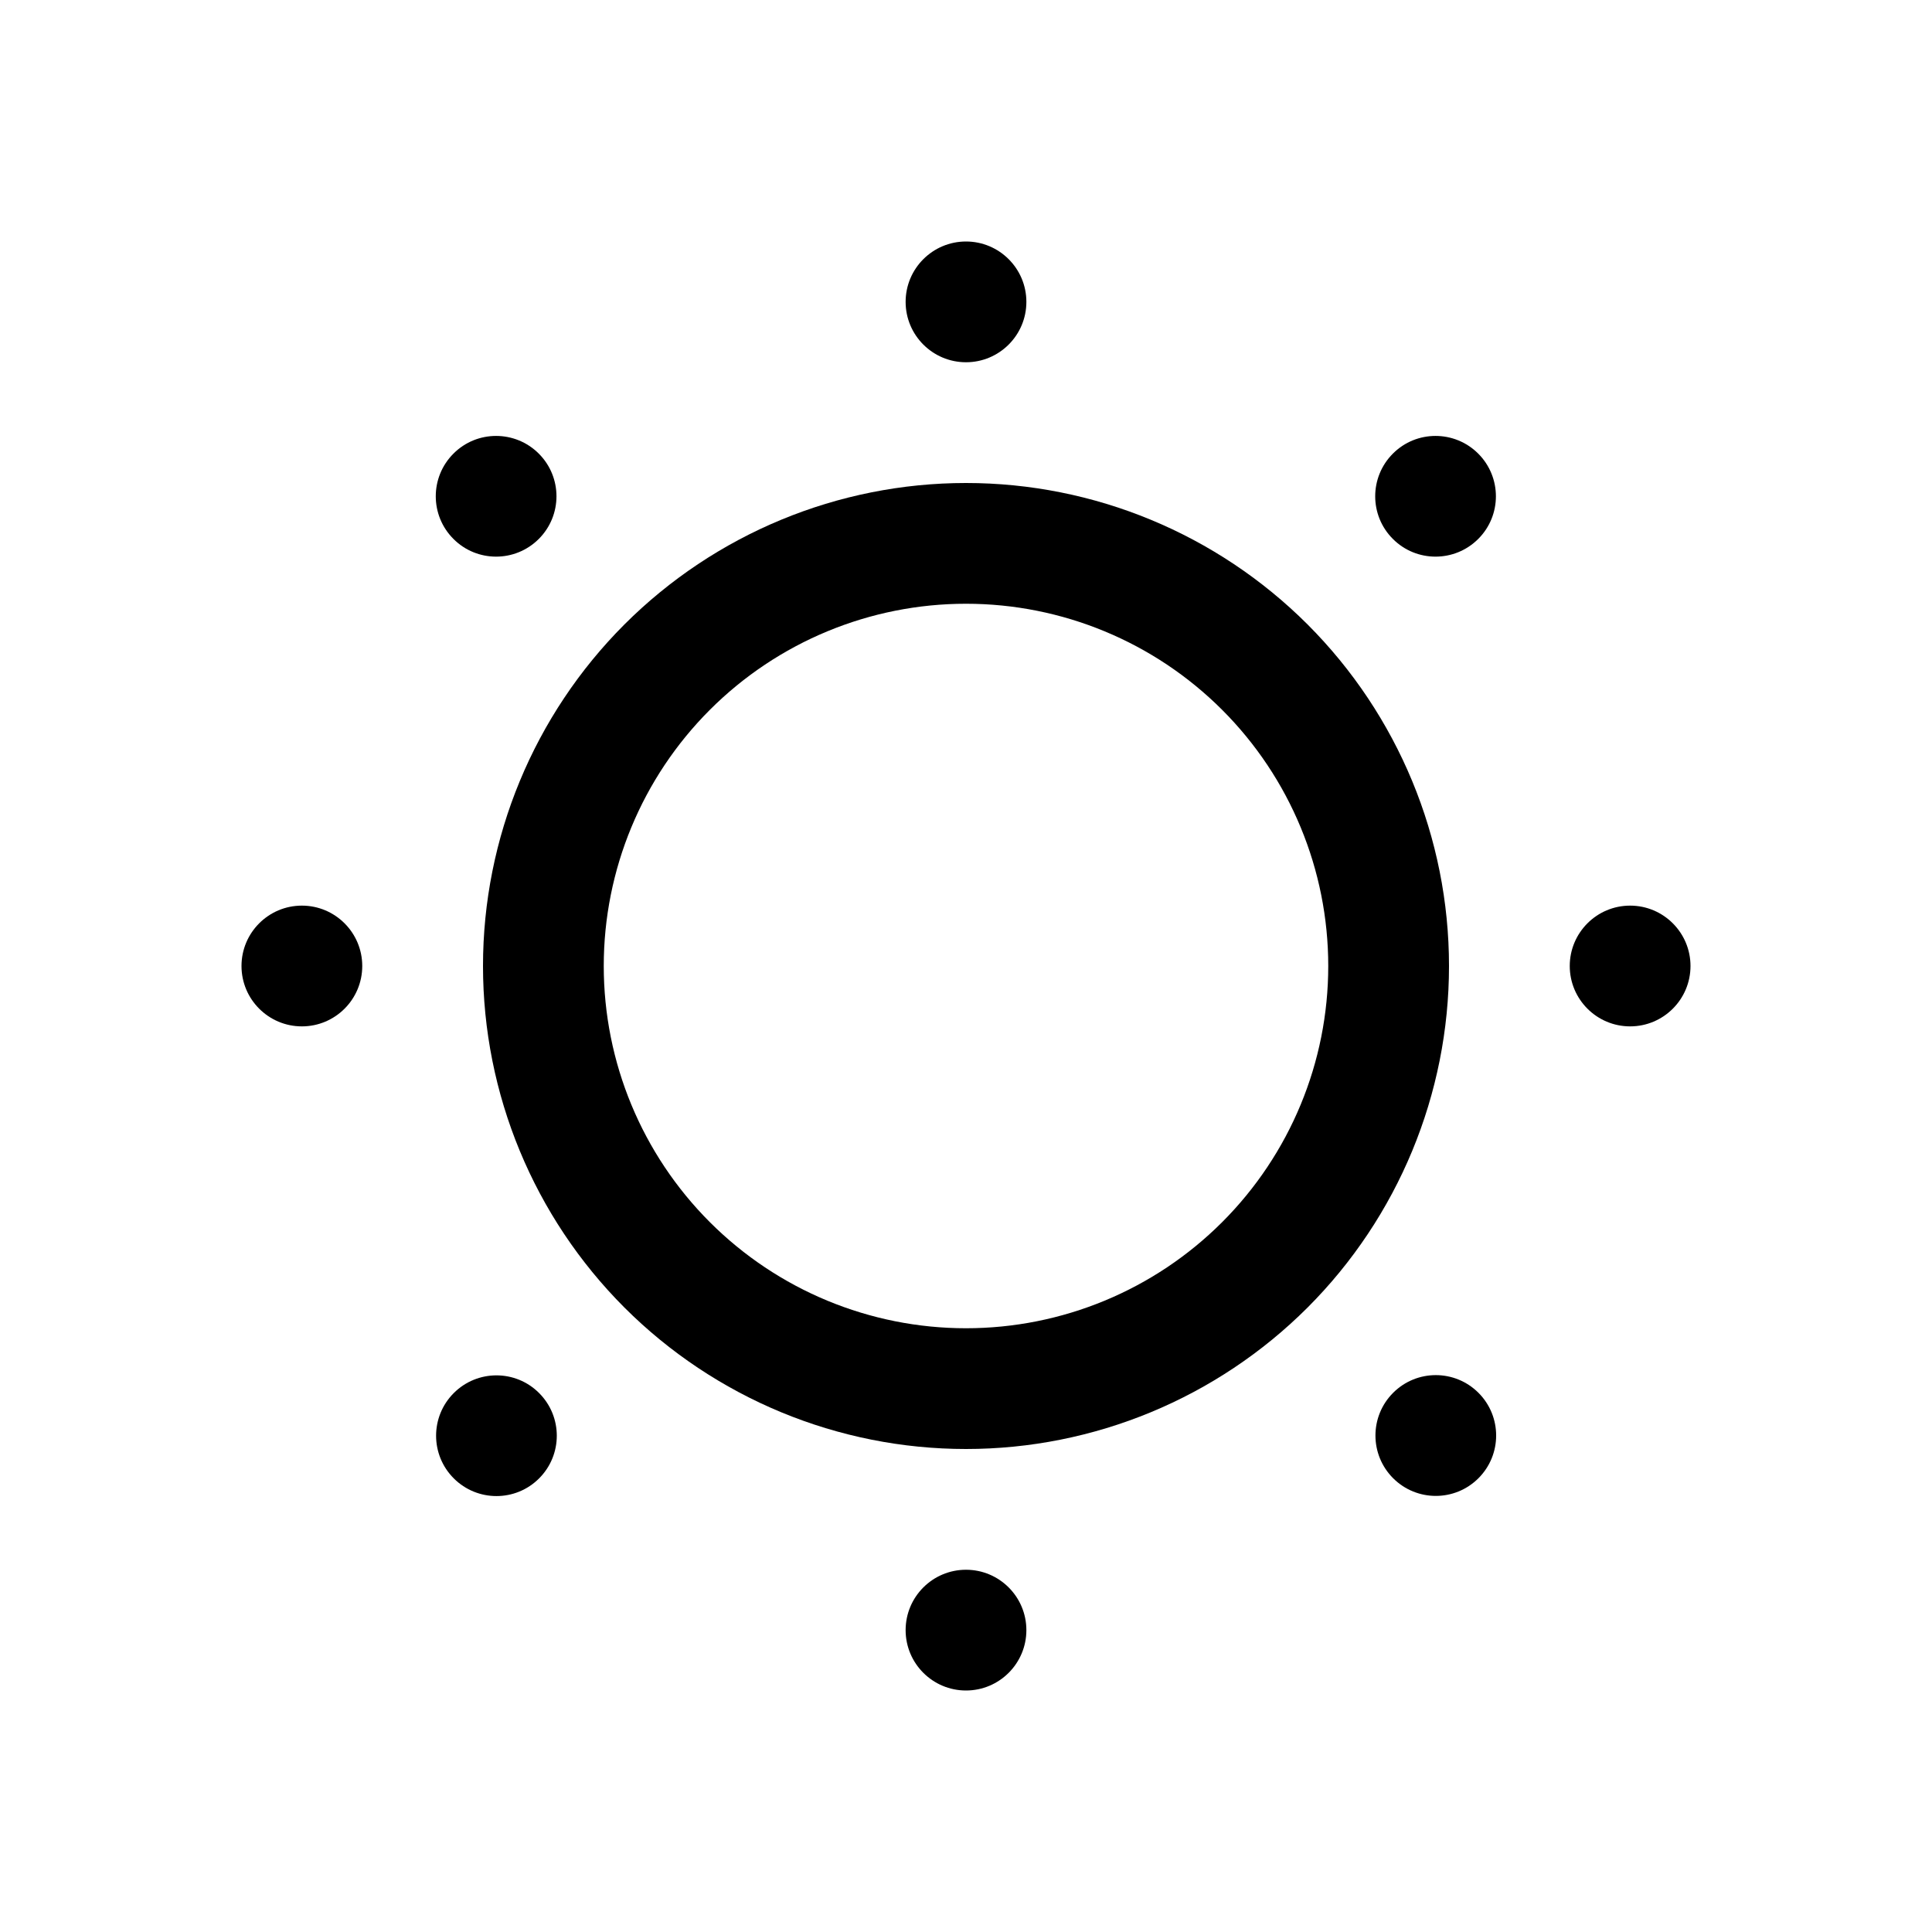 <svg width="24" height="24" viewBox="0 0 24 24" fill="none" xmlns="http://www.w3.org/2000/svg">
<path fill-rule="evenodd" clip-rule="evenodd" d="M12 16.5C13.194 16.5 14.338 16.026 15.182 15.182C16.026 14.338 16.5 13.194 16.5 12C16.5 10.806 16.026 9.662 15.182 8.818C14.338 7.974 13.194 7.5 12 7.5C10.806 7.5 9.662 7.974 8.818 8.818C7.974 9.662 7.5 10.806 7.5 12C7.5 13.194 7.974 14.338 8.818 15.182C9.662 16.026 10.806 16.5 12 16.5ZM12 18C13.591 18 15.117 17.368 16.243 16.243C17.368 15.117 18 13.591 18 12C18 10.409 17.368 8.883 16.243 7.757C15.117 6.632 13.591 6 12 6C10.409 6 8.883 6.632 7.757 7.757C6.632 8.883 6 10.409 6 12C6 13.591 6.632 15.117 7.757 16.243C8.883 17.368 10.409 18 12 18Z" fill="black"/>
<path d="M12 4.5C12.414 4.5 12.75 4.164 12.75 3.75C12.75 3.336 12.414 3 12 3C11.586 3 11.25 3.336 11.25 3.75C11.25 4.164 11.586 4.5 12 4.5Z" fill="black"/>
<path d="M12 21C12.414 21 12.75 20.664 12.75 20.25C12.75 19.836 12.414 19.5 12 19.5C11.586 19.5 11.25 19.836 11.25 20.25C11.25 20.664 11.586 21 12 21Z" fill="black"/>
<path d="M19.5 12C19.5 12.414 19.836 12.75 20.25 12.75C20.664 12.75 21 12.414 21 12C21 11.586 20.664 11.25 20.25 11.25C19.836 11.25 19.5 11.586 19.5 12Z" fill="black"/>
<path d="M3 12C3 12.414 3.336 12.75 3.75 12.75C4.164 12.75 4.5 12.414 4.5 12C4.5 11.586 4.164 11.25 3.75 11.25C3.336 11.25 3 11.586 3 12Z" fill="black"/>
<path d="M17.303 6.695C17.595 6.988 18.07 6.988 18.363 6.695C18.656 6.403 18.656 5.928 18.363 5.635C18.07 5.342 17.595 5.342 17.303 5.635C17.01 5.928 17.01 6.403 17.303 6.695Z" fill="black"/>
<path d="M5.637 18.365C5.93 18.658 6.405 18.658 6.697 18.365C6.99 18.072 6.99 17.598 6.697 17.305C6.405 17.012 5.93 17.012 5.637 17.305C5.344 17.598 5.344 18.072 5.637 18.365Z" fill="black"/>
<path d="M17.306 17.302C17.013 17.595 17.013 18.07 17.306 18.363C17.599 18.656 18.073 18.656 18.366 18.363C18.659 18.07 18.659 17.595 18.366 17.302C18.073 17.009 17.599 17.009 17.306 17.302Z" fill="black"/>
<path d="M5.633 5.635C5.34 5.928 5.34 6.402 5.633 6.695C5.925 6.988 6.4 6.988 6.693 6.695C6.986 6.402 6.986 5.928 6.693 5.635C6.4 5.342 5.925 5.342 5.633 5.635Z" fill="black"/>
</svg>
